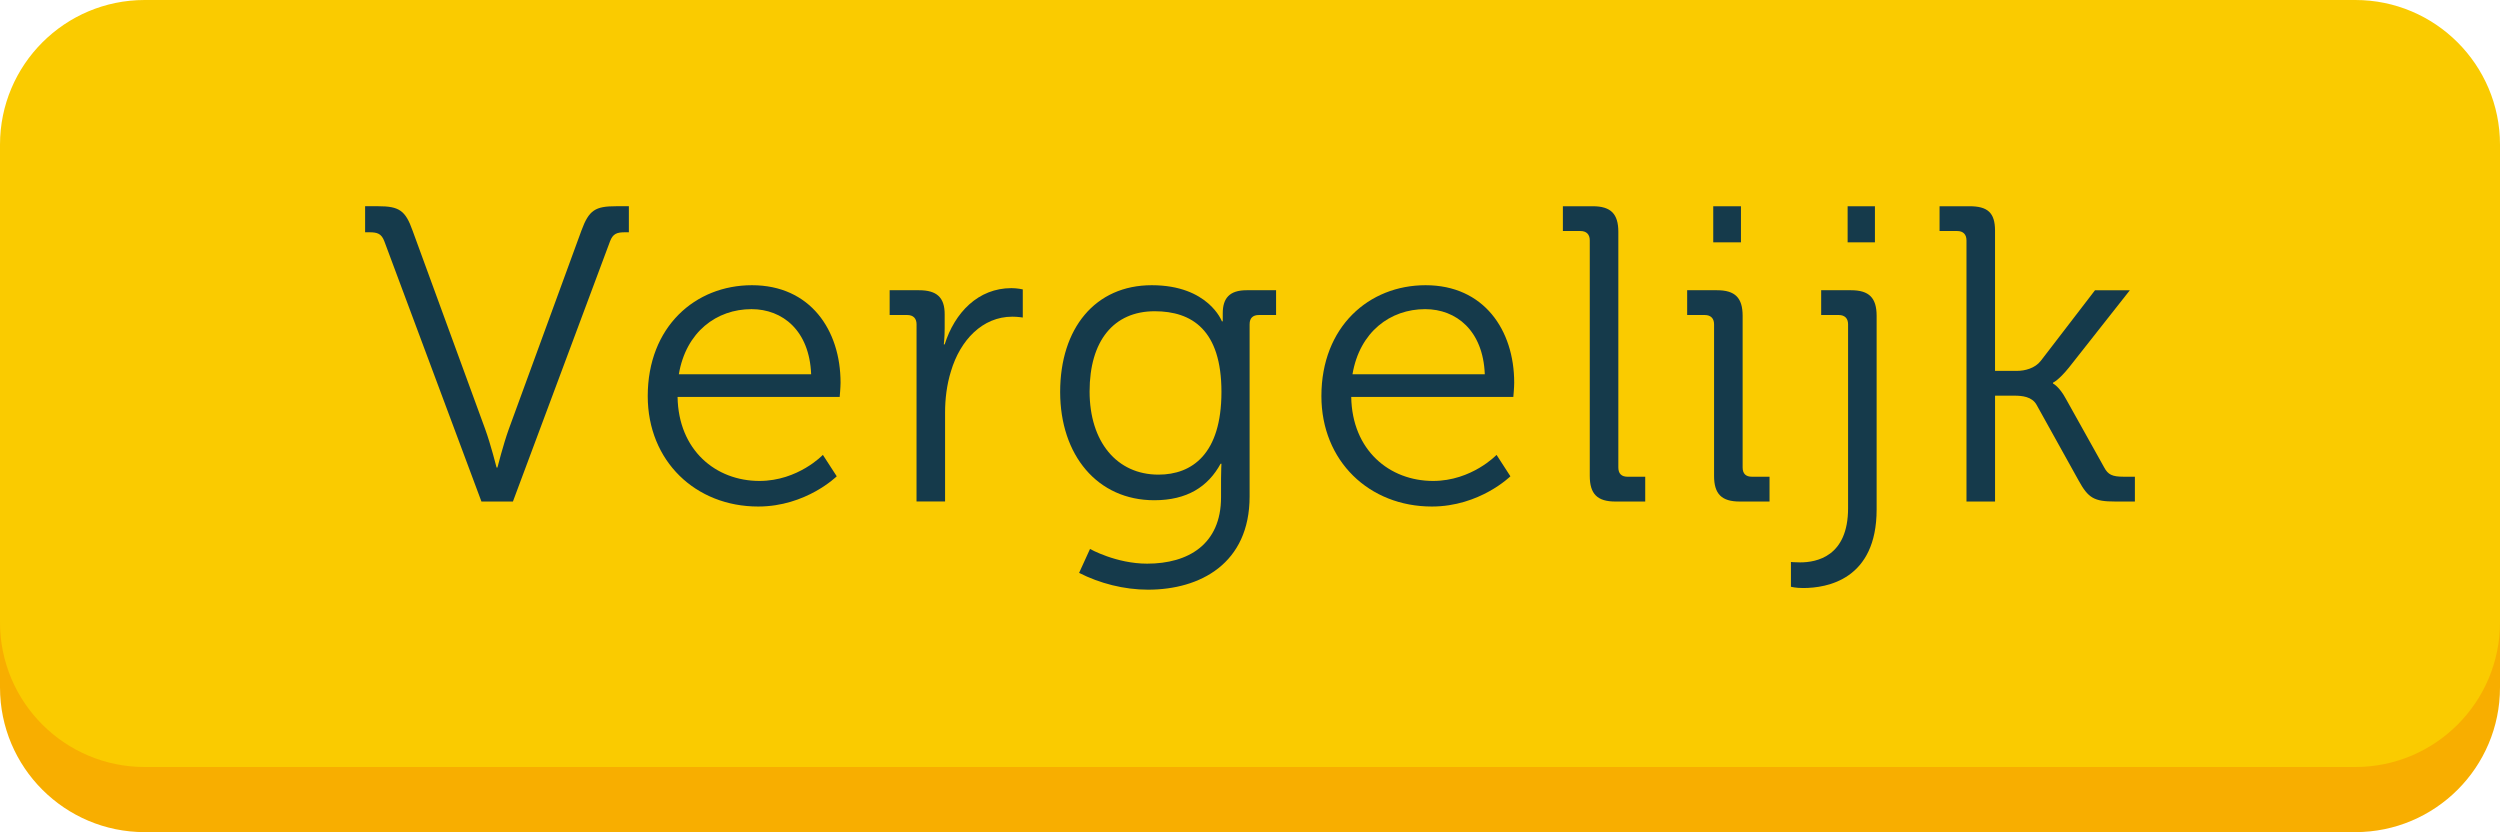 <?xml version="1.0" encoding="utf-8"?>
<!-- Generator: Adobe Illustrator 16.0.0, SVG Export Plug-In . SVG Version: 6.00 Build 0)  -->
<!DOCTYPE svg PUBLIC "-//W3C//DTD SVG 1.1//EN" "http://www.w3.org/Graphics/SVG/1.1/DTD/svg11.dtd">
<svg version="1.1" id="Layer_1" xmlns="http://www.w3.org/2000/svg" xmlns:xlink="http://www.w3.org/1999/xlink" x="0px" y="0px"
	 width="172.75px" height="57.5px" viewBox="0 0 172.75 57.5" enable-background="new 0 0 172.75 57.5" xml:space="preserve">
<path fill="#F8AE00" d="M172.75,47.5c0,5.523-4.479,10-10,10H10c-5.523,0-10-4.477-10-10v-33c0-5.523,4.477-10,10-10h152.75
	c5.521,0,10,4.477,10,10V47.5z"/>
<path fill="#FACB00" d="M172.75,43c0,5.523-4.479,10-10,10H10C4.477,53,0,48.523,0,43V10C0,4.477,4.477,0,10,0h152.75
	c5.521,0,10,4.477,10,10V43z"/>
<g>
	<g>
		<path fill="#153A4B" d="M26.564,16.689c-0.203-0.552-0.494-0.639-1.045-0.639h-0.29v-1.8h0.899c1.451,0,1.887,0.291,2.38,1.684
			l5.021,13.728c0.379,1.045,0.784,2.643,0.784,2.643h0.059c0,0,0.405-1.598,0.782-2.643l5.021-13.728
			c0.521-1.422,0.958-1.684,2.408-1.684h0.871v1.8h-0.262c-0.552,0-0.842,0.087-1.045,0.639l-6.704,17.965h-2.177L26.564,16.689z"/>
		<path fill="#153A4B" d="M51.958,19.708c4.034,0,6.124,3.105,6.124,6.732c0,0.349-0.06,0.987-0.06,0.987H46.82
			c0.059,3.687,2.642,5.806,5.659,5.806c2.67,0,4.382-1.801,4.382-1.801l0.958,1.48c0,0-2.117,2.089-5.427,2.089
			c-4.324,0-7.633-3.134-7.633-7.633C44.761,22.581,48.04,19.708,51.958,19.708z M56.05,25.86c-0.116-3.019-1.974-4.498-4.121-4.498
			c-2.408,0-4.527,1.566-5.021,4.498H56.05z"/>
		<path fill="#153A4B" d="M63.334,22.406c0-0.406-0.232-0.638-0.64-0.638h-1.219v-1.713h2.031c1.219,0,1.771,0.493,1.771,1.654
			v0.987c0,0.609-0.059,1.103-0.059,1.103h0.059c0.696-2.206,2.321-3.889,4.614-3.889c0.406,0,0.783,0.087,0.783,0.087v1.944
			c0,0-0.348-0.058-0.726-0.058c-2.062,0-3.6,1.625-4.237,3.772c-0.29,0.929-0.406,1.915-0.406,2.844v6.153h-1.973L63.334,22.406
			L63.334,22.406z"/>
		<path fill="#153A4B" d="M79.586,19.708c3.918,0,4.847,2.495,4.847,2.495h0.059c0,0,0-0.261,0-0.551
			c0-1.045,0.465-1.597,1.653-1.597h2.032v1.713h-1.189c-0.406,0-0.64,0.203-0.64,0.638v11.898c0,4.645-3.424,6.443-7.022,6.443
			c-1.654,0-3.338-0.436-4.76-1.161l0.754-1.653c0,0,1.801,1.016,3.947,1.016c2.844,0,5.107-1.335,5.107-4.585v-1.277
			c0-0.552,0.028-1.045,0.028-1.045h-0.058c-0.871,1.597-2.322,2.524-4.586,2.524c-3.918,0-6.501-3.104-6.501-7.487
			C73.259,22.697,75.668,19.708,79.586,19.708z M84.402,27.079c0-4.266-2.03-5.572-4.613-5.572c-2.846,0-4.498,2.061-4.498,5.543
			c0,3.483,1.886,5.747,4.759,5.747C82.372,32.797,84.402,31.375,84.402,27.079z"/>
		<path fill="#153A4B" d="M98.507,19.708c4.034,0,6.124,3.105,6.124,6.732c0,0.349-0.06,0.987-0.06,0.987H93.37
			c0.058,3.687,2.641,5.806,5.658,5.806c2.67,0,4.383-1.801,4.383-1.801l0.958,1.48c0,0-2.118,2.089-5.427,2.089
			c-4.324,0-7.633-3.134-7.633-7.633C91.31,22.581,94.589,19.708,98.507,19.708z M102.599,25.86
			c-0.115-3.019-1.974-4.498-4.121-4.498c-2.408,0-4.526,1.566-5.021,4.498H102.599z"/>
		<path fill="#153A4B" d="M109.853,16.603c0-0.406-0.231-0.639-0.639-0.639h-1.219v-1.713h2.061c1.248,0,1.771,0.522,1.771,1.771
			v16.283c0,0.435,0.23,0.637,0.639,0.637h1.219v1.714h-2.061c-1.248,0-1.771-0.522-1.771-1.771V16.603z"/>
		<path fill="#153A4B" d="M118.442,22.406c0-0.406-0.232-0.638-0.64-0.638h-1.219v-1.713h2.062c1.248,0,1.771,0.522,1.771,1.771
			v10.479c0,0.435,0.231,0.637,0.64,0.637h1.219v1.714h-2.062c-1.248,0-1.771-0.522-1.771-1.771V22.406z M118.385,14.251h1.915
			v2.496h-1.915V14.251z"/>
		<path fill="#153A4B" d="M124.392,38.861c1.133,0,3.31-0.405,3.31-3.743V22.406c0-0.406-0.232-0.638-0.64-0.638h-1.219v-1.713
			h2.061c1.248,0,1.771,0.522,1.771,1.771v13.379c0,4.847-3.425,5.428-5.078,5.428c-0.522,0-0.843-0.087-0.843-0.087v-1.713
			C123.753,38.833,124.015,38.861,124.392,38.861z M127.671,14.251h1.887v2.496h-1.887V14.251z"/>
		<path fill="#153A4B" d="M135.883,16.603c0-0.406-0.231-0.639-0.638-0.639h-1.221v-1.713h2.062c1.248,0,1.771,0.436,1.771,1.684
			v9.693h1.511c0.551,0,1.247-0.174,1.653-0.696l3.744-4.876h2.408l-4.208,5.34c-0.726,0.9-1.104,1.045-1.104,1.045V26.5
			c0,0,0.437,0.203,0.9,1.073l2.641,4.731c0.263,0.492,0.553,0.637,1.336,0.637h0.783v1.714h-1.363
			c-1.451,0-1.857-0.232-2.525-1.451l-2.902-5.225c-0.318-0.58-1.016-0.638-1.537-0.638h-1.336v7.313h-1.974V16.603z"/>
	</g>
</g>
</svg>
